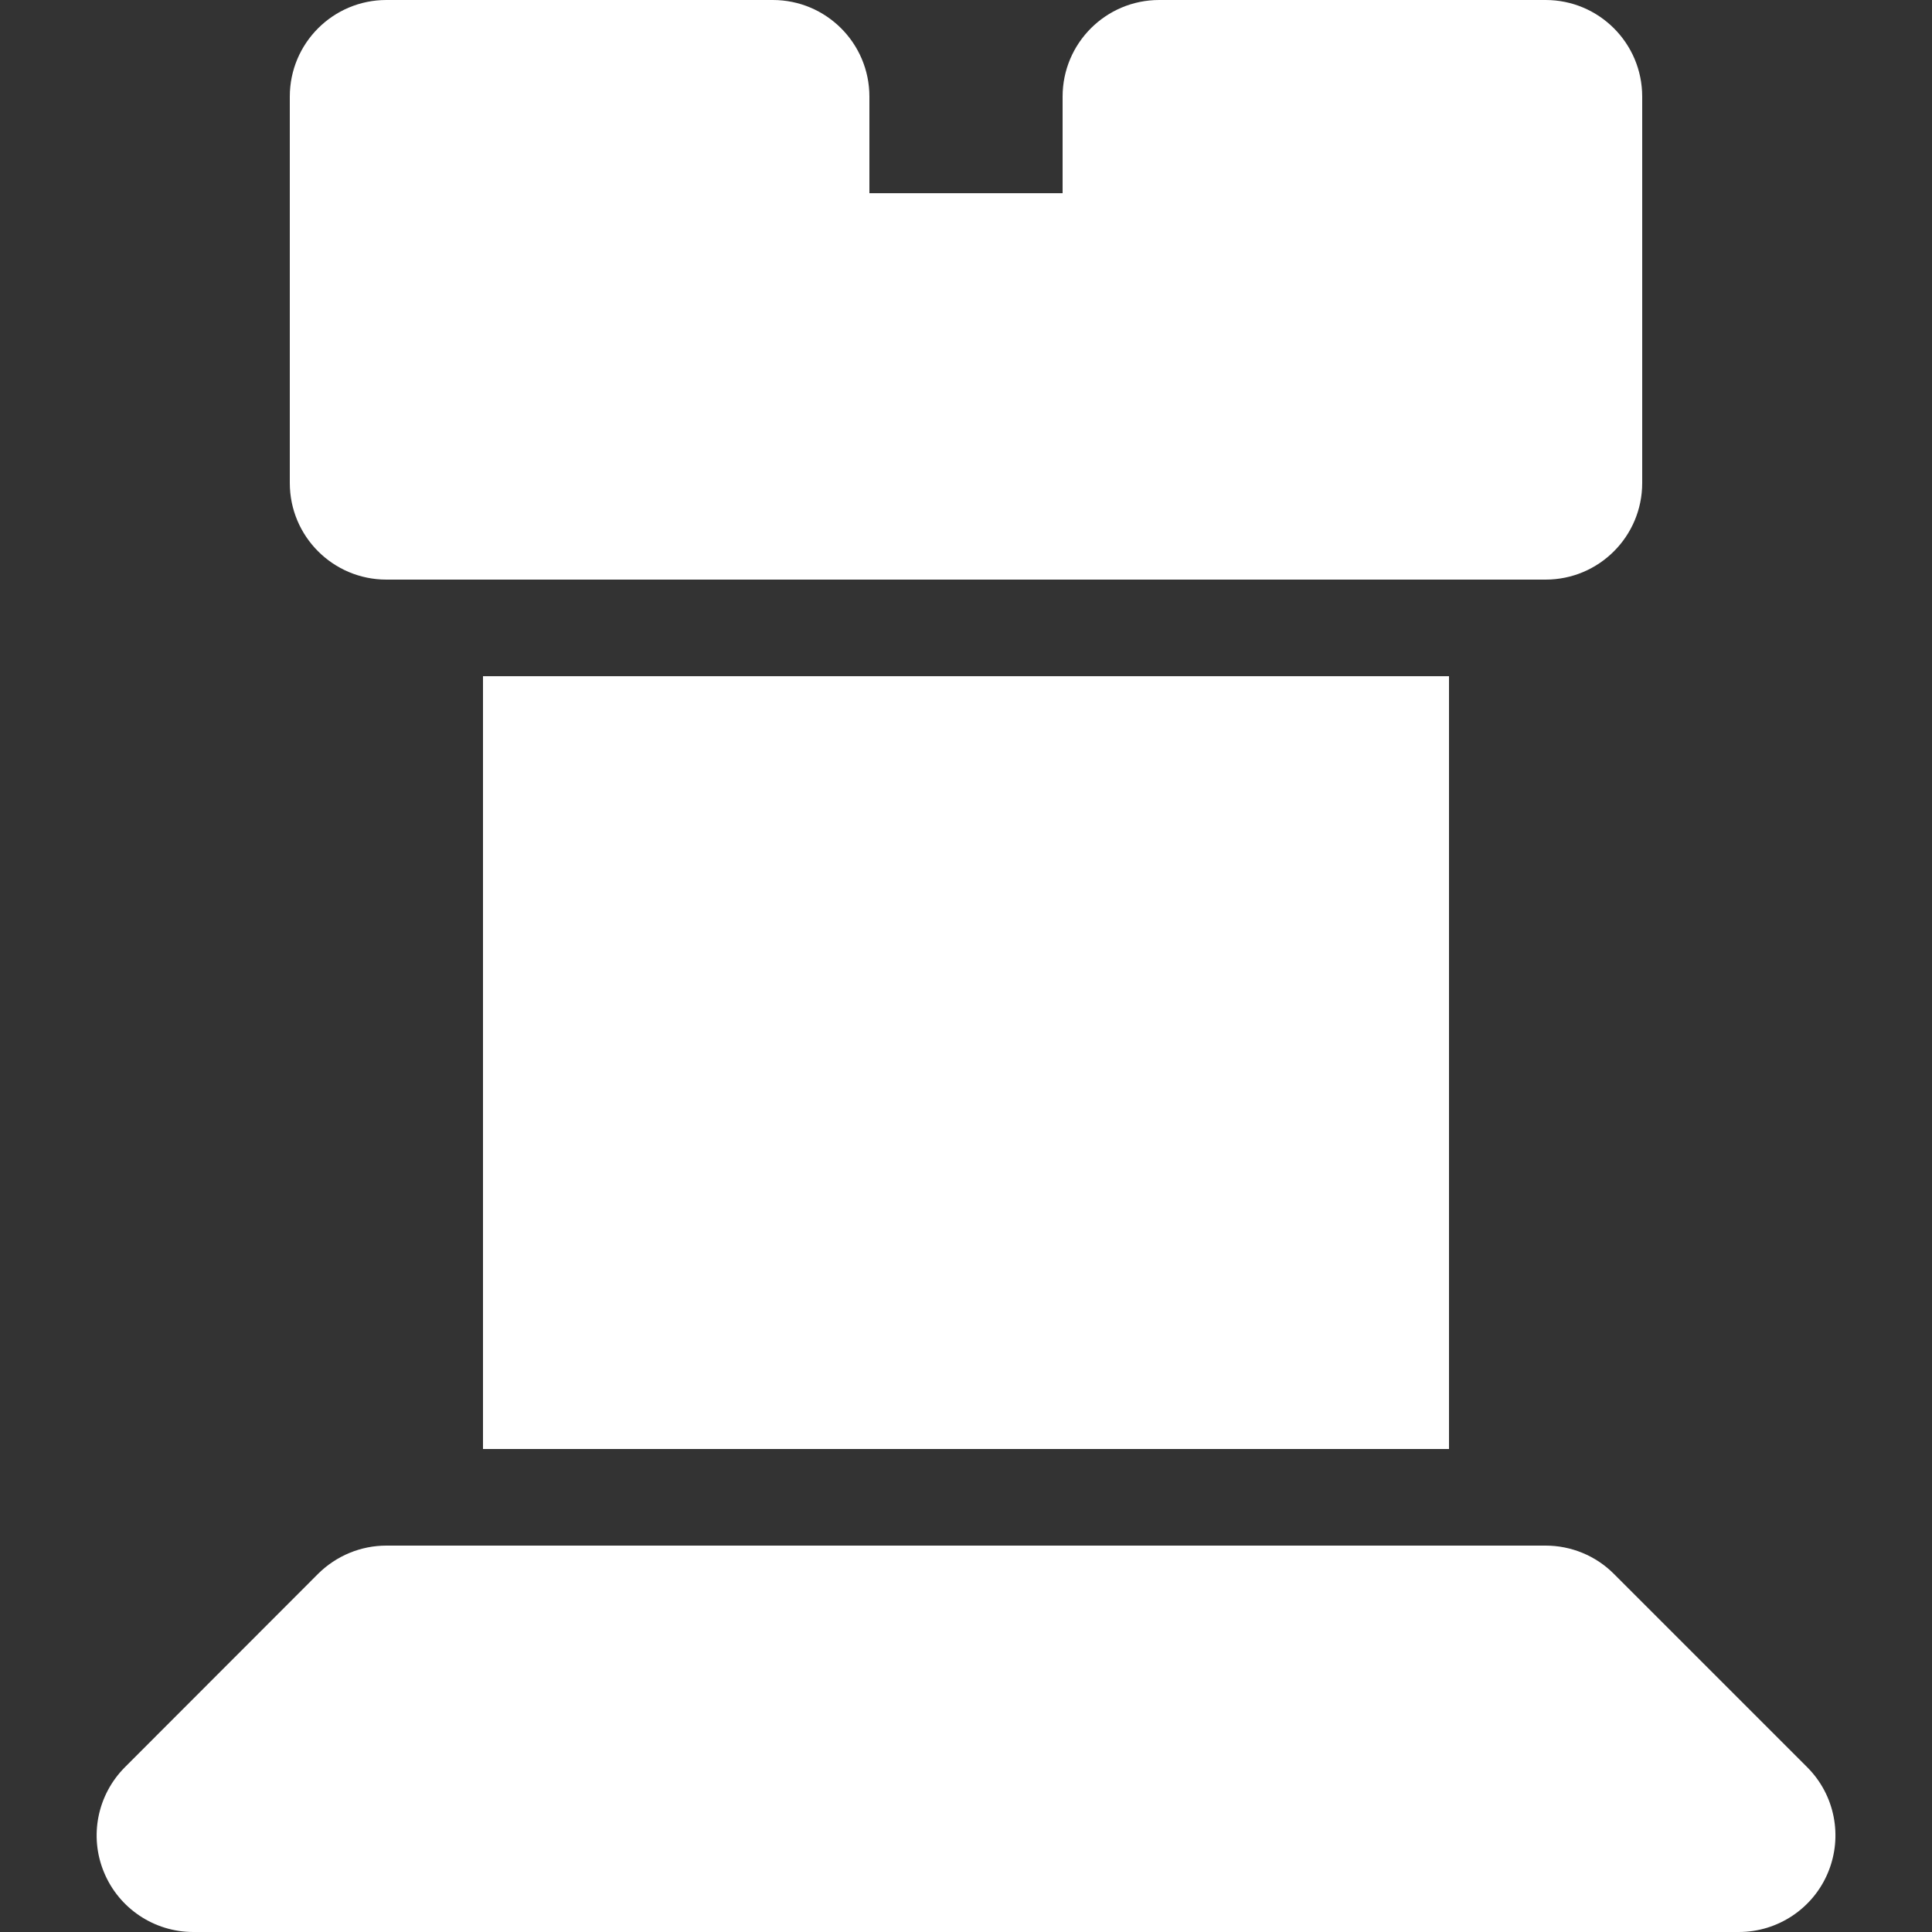 <?xml version="1.0" encoding="UTF-8" standalone="no"?>
<svg width="20px" height="20px" viewBox="0 0 20 20" version="1.1" xmlns="http://www.w3.org/2000/svg" xmlns:xlink="http://www.w3.org/1999/xlink">
    <rect x="0" y="0" width="20" height="20" fill="#333333" stroke="none"/>
    <!-- Generator: Sketch 48.1 (47250) - http://www.bohemiancoding.com/sketch -->
    <title>icons/negative/competitor-on</title>
    <desc>Created with Sketch.</desc>
    <defs></defs>
    <g id="Symbols" stroke="none" stroke-width="1" fill="none" fill-rule="evenodd">
        <g id="icons/negative/competitor-on" fill="#FFFFFF">
            <path d="M4,6 L16,6 C16.552,6 17,5.553 17,5 L17,1 C17,0.447 16.552,0 16,0 L12,0 C11.448,0 11,0.447 11,1 L11,2 L9,2 L9,1 C9,0.447 8.552,0 8,0 L4,0 C3.448,0 3,0.447 3,1 L3,5 C3,5.553 3.448,6 4,6" id="Fill-3"></path>
            <polygon id="Fill-5" points="5 15 15 15 15 7 5 7"></polygon>
            <path d="M18,20 L2.001,20 C1.597,20 1.232,19.757 1.077,19.383 C0.921,19.009 1.008,18.579 1.294,18.293 L3.292,16.293 C3.481,16.105 3.735,16 4,16 L16,16 C16.265,16 16.52,16.105 16.707,16.293 L18.707,18.293 C18.994,18.579 19.079,19.009 18.924,19.383 C18.77,19.756 18.404,20 18,20" id="Fill-7"></path>
        </g>
    </g>
</svg>